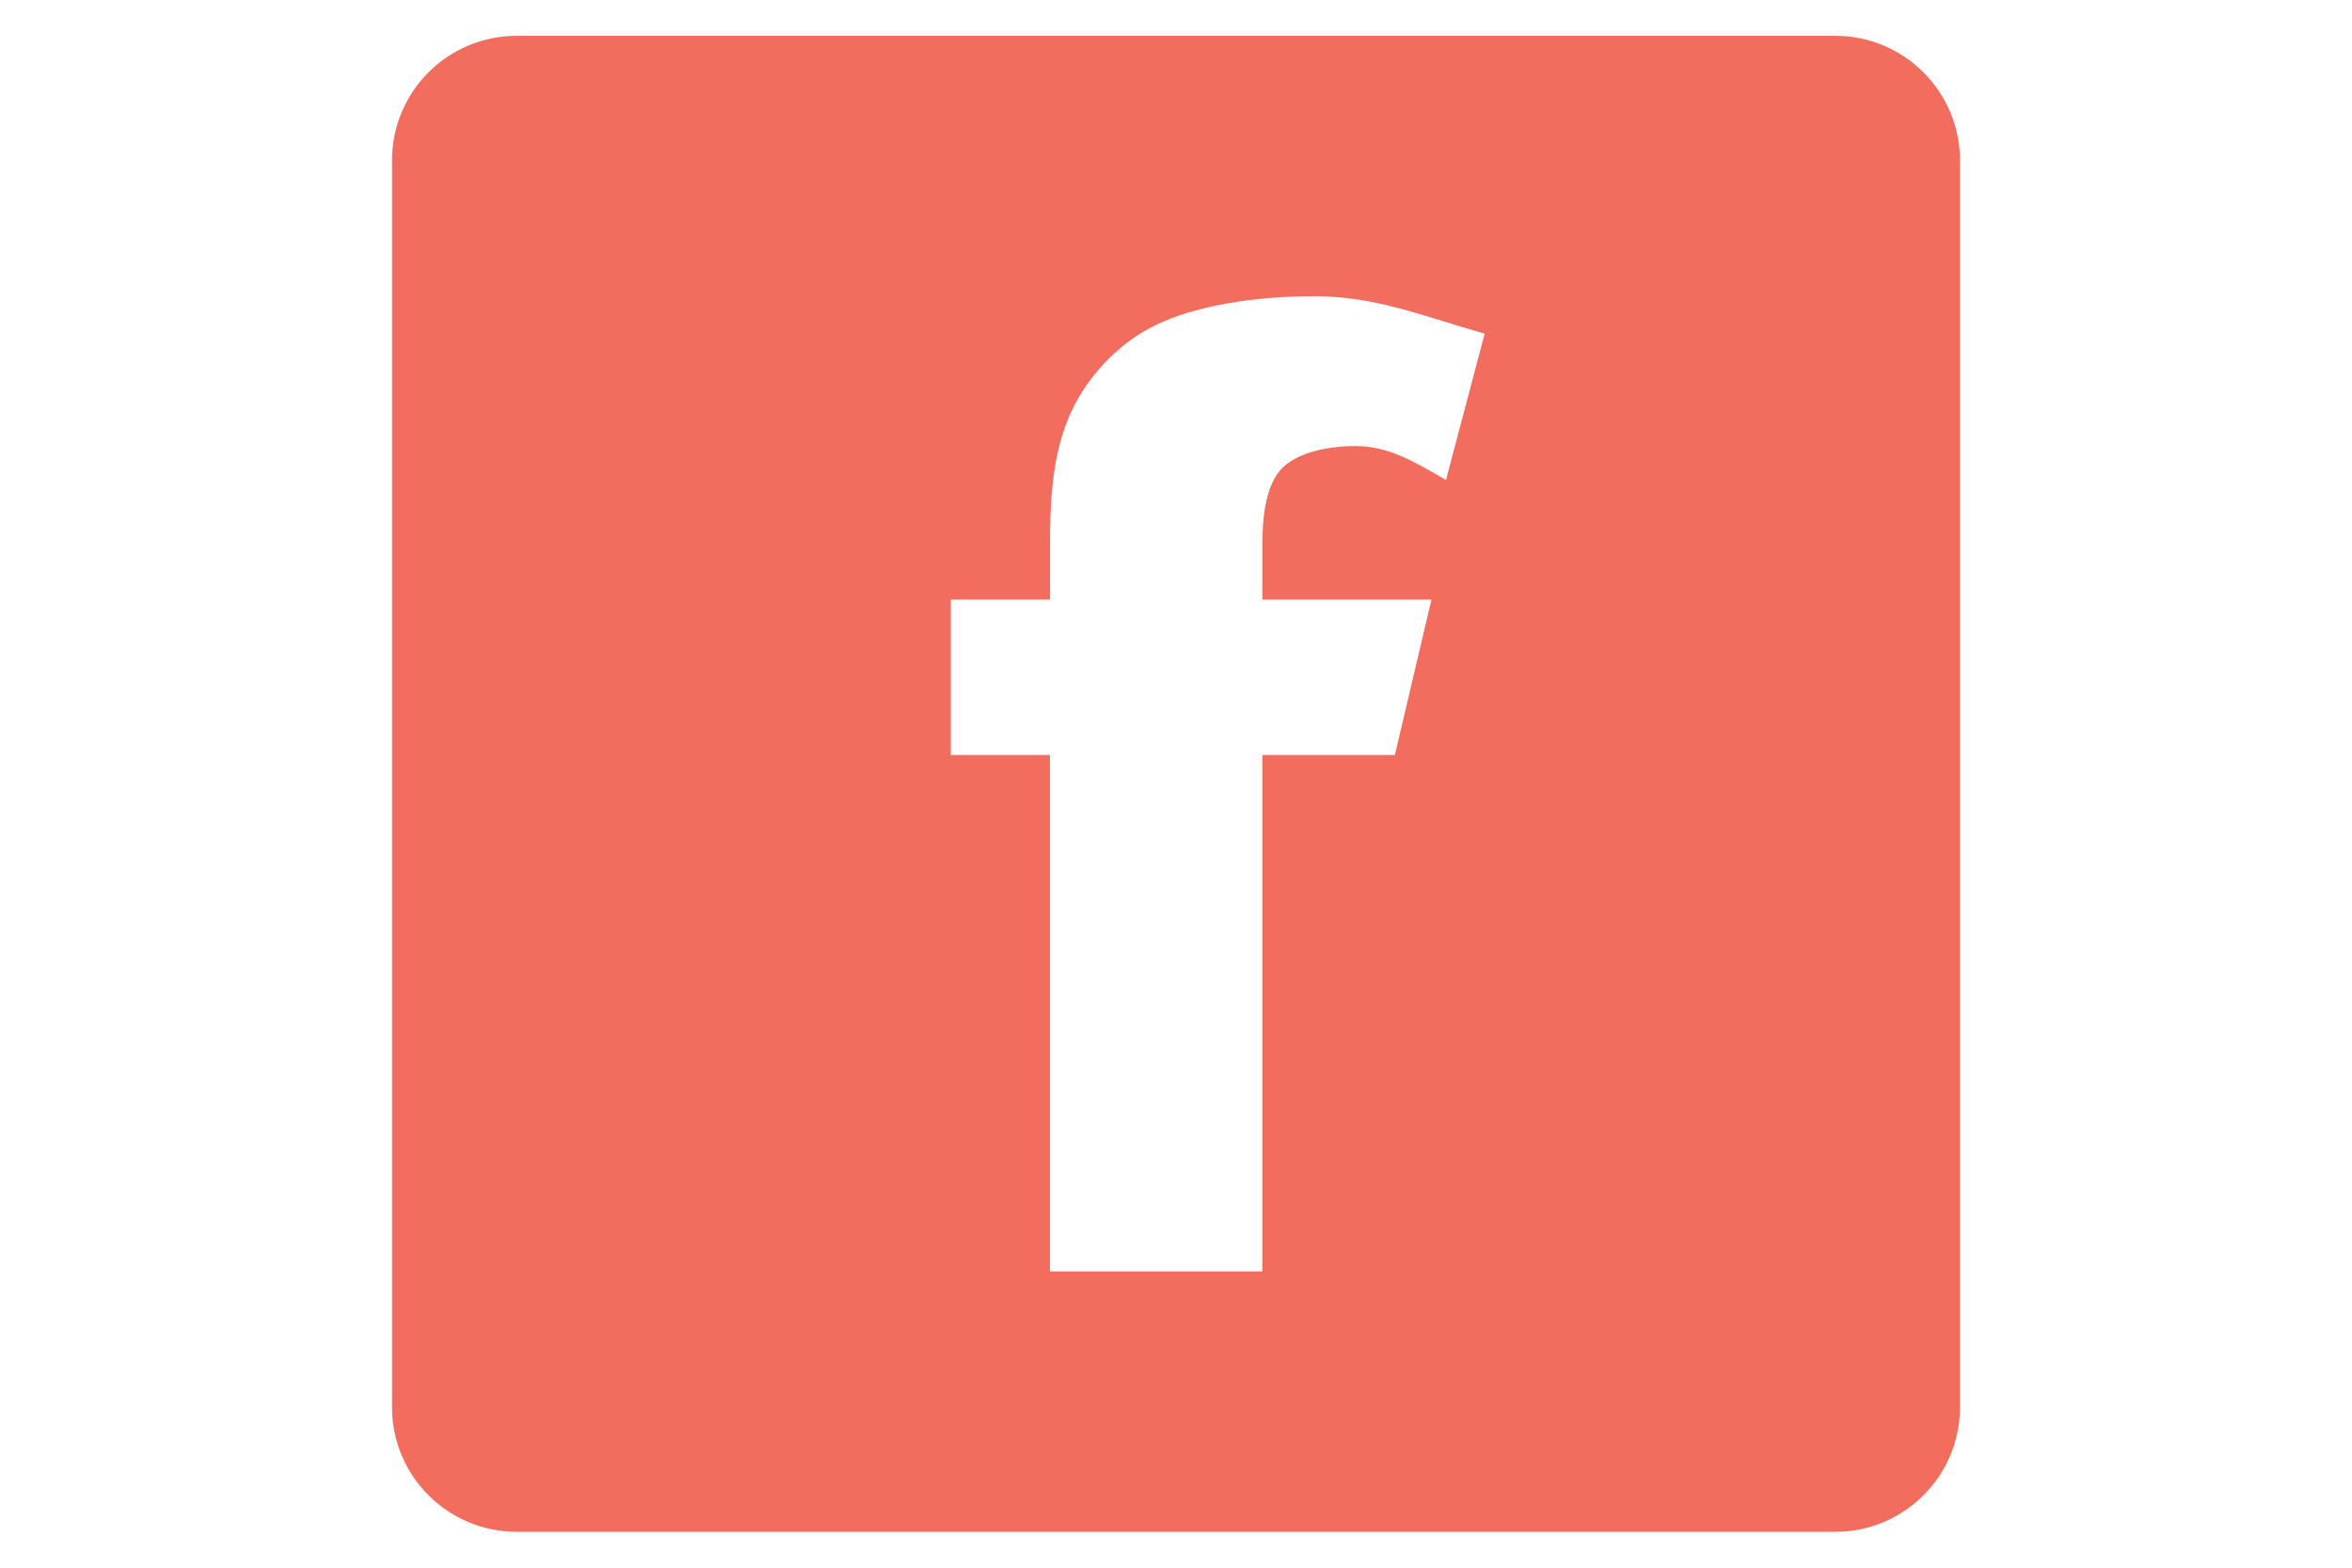 <?xml version="1.0" encoding="utf-8"?>
<!-- Generator: Adobe Illustrator 16.0.0, SVG Export Plug-In . SVG Version: 6.00 Build 0)  -->
<!DOCTYPE svg PUBLIC "-//W3C//DTD SVG 1.1//EN" "http://www.w3.org/Graphics/SVG/1.1/DTD/svg11.dtd">
<svg version="1.1" id="Capa_1" xmlns="http://www.w3.org/2000/svg" xmlns:xlink="http://www.w3.org/1999/xlink" x="0px" y="0px"
	 width="425.201px" height="283.46px" viewBox="0 0 425.201 283.46" enable-background="new 0 0 425.201 283.46"
	 xml:space="preserve">
<g>
	<path fill="#F26D5E" d="M331.798,6.476H93.431c-12.479,0-22.562,10.073-22.562,22.533V254.46c0,12.422,10.083,22.523,22.562,22.523
		h238.366c12.421,0,22.532-10.092,22.532-22.523V29.009C354.321,16.549,344.21,6.476,331.798,6.476z M261.406,86.79
		c-5.861-3.427-10.51-6.135-16.351-6.135c-5.719,0-10.604,1.43-13.104,3.834c-2.499,2.386-3.739,7.006-3.739,13.832v10.102h30.57
		l-6.618,28.1h-23.952v93.369h-38.401v-93.369h-17.922v-28.1h17.941V97.696c0-11.295,1.354-18.055,4.023-23.631
		c2.66-5.558,7.82-11.749,14.997-15.252c7.167-3.493,17.771-5.254,28.743-5.254c11.248,0,20.033,3.749,30.808,6.77L261.406,86.79z"
		/>
</g>
</svg>
